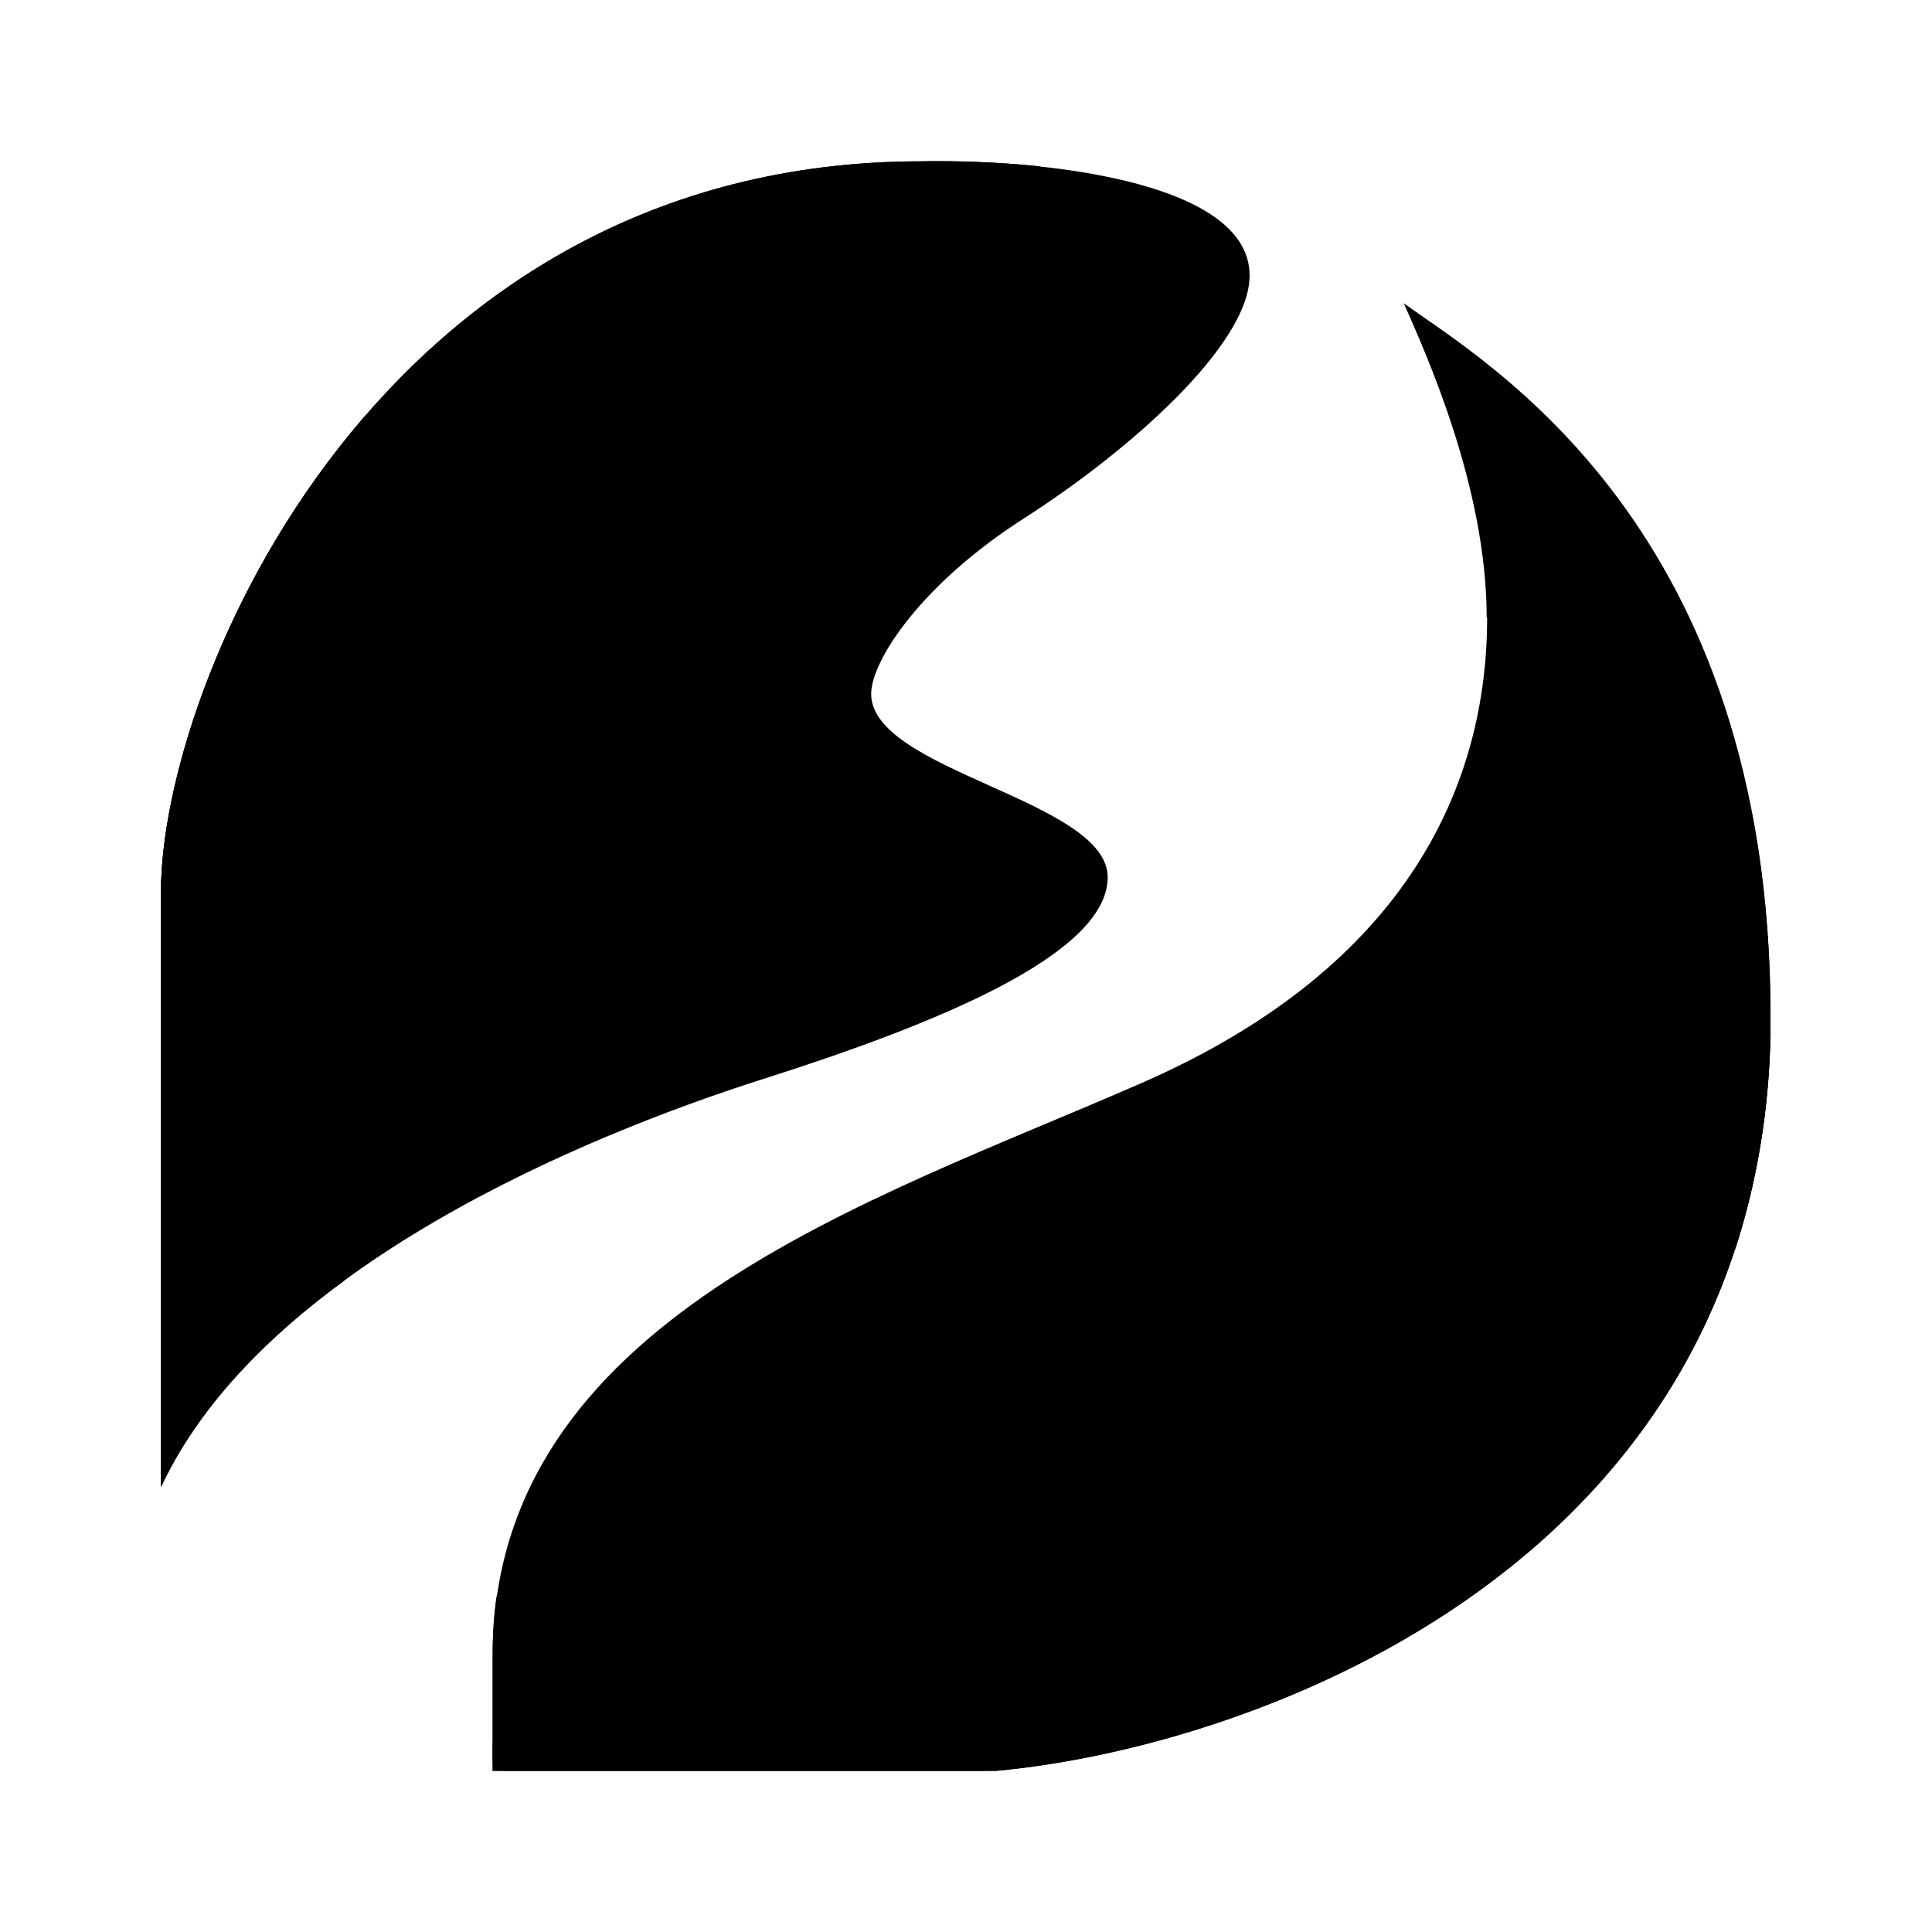 <svg xmlns="http://www.w3.org/2000/svg" xmlns:xlink="http://www.w3.org/1999/xlink" width="24" height="24" viewBox="0 0 24 24"><path fill="currentColor" d="M18.468 7.67c0-1.612-.751-3.273-1.03-3.903c1.012.733 4.556 2.757 4.556 8.864c0 6.798-6.41 9.076-9.621 9.367H6.12v-1.424c0-4.18 4.696-5.647 8.058-7.119c3.357-1.466 4.296-3.762 4.296-5.786z"/><path fill="currentColor" d="M6.12 21.877v-1.303c0-.254.012-.503.048-.739c1.648-3.38 5.047-4.32 5.974-4.447c.97-.14 5.708-1.103 7.919-2.254c1.194-.618 1.618-1.92 1.703-3.03c.145.752.23 1.594.23 2.527a9.2 9.2 0 0 1-.436 2.878l-8.955 6.398l-.376.091H6.26a1.4 1.4 0 0 1-.145-.121z"/><path fill="currentColor" d="M21.994 12.837c-.133 6.635-6.446 8.87-9.621 9.161H6.12v-.333l.049-.4c.739-4.774 6.997-5.604 11.323-5.786c2.727-.121 4.017-1.52 4.508-2.642zM2 11.08v7.392c1.284-2.739 5.32-4.38 7.47-5.065c2.157-.685 4.29-1.551 4.29-2.509c0-.957-2.938-1.32-2.938-2.278c0-.412.624-1.369 1.908-2.187c1.284-.824 2.793-2.145 2.793-3.011c0-1.206-2.72-1.448-4.077-1.418C4.726 2.004 2 8.487 2 11.08"/><path fill="currentColor" d="M2 18.472V11.08c0-1.393.788-3.902 2.55-5.931c3.672-1.454 9.095-3.333 9.095-2.278c0 1.211-1.745 2.362-4.047 3.877c-.564.376-1.164.764-1.776 1.188c-3.12 2.145-4.174 3.417-4.174 5.428c0 1.188.34 2.048.636 2.539c-.981.715-1.817 1.57-2.284 2.569"/><path fill="currentColor" d="M12.906 2.064c.363.236.648.503.648.764c0 .636-1.103 2.054-4.447 3.556C5.769 7.887 2.018 10.25 2 12.613V11.08c0-2.594 2.732-9.076 9.446-9.076c.4-.006.92.006 1.454.06z"/></svg>